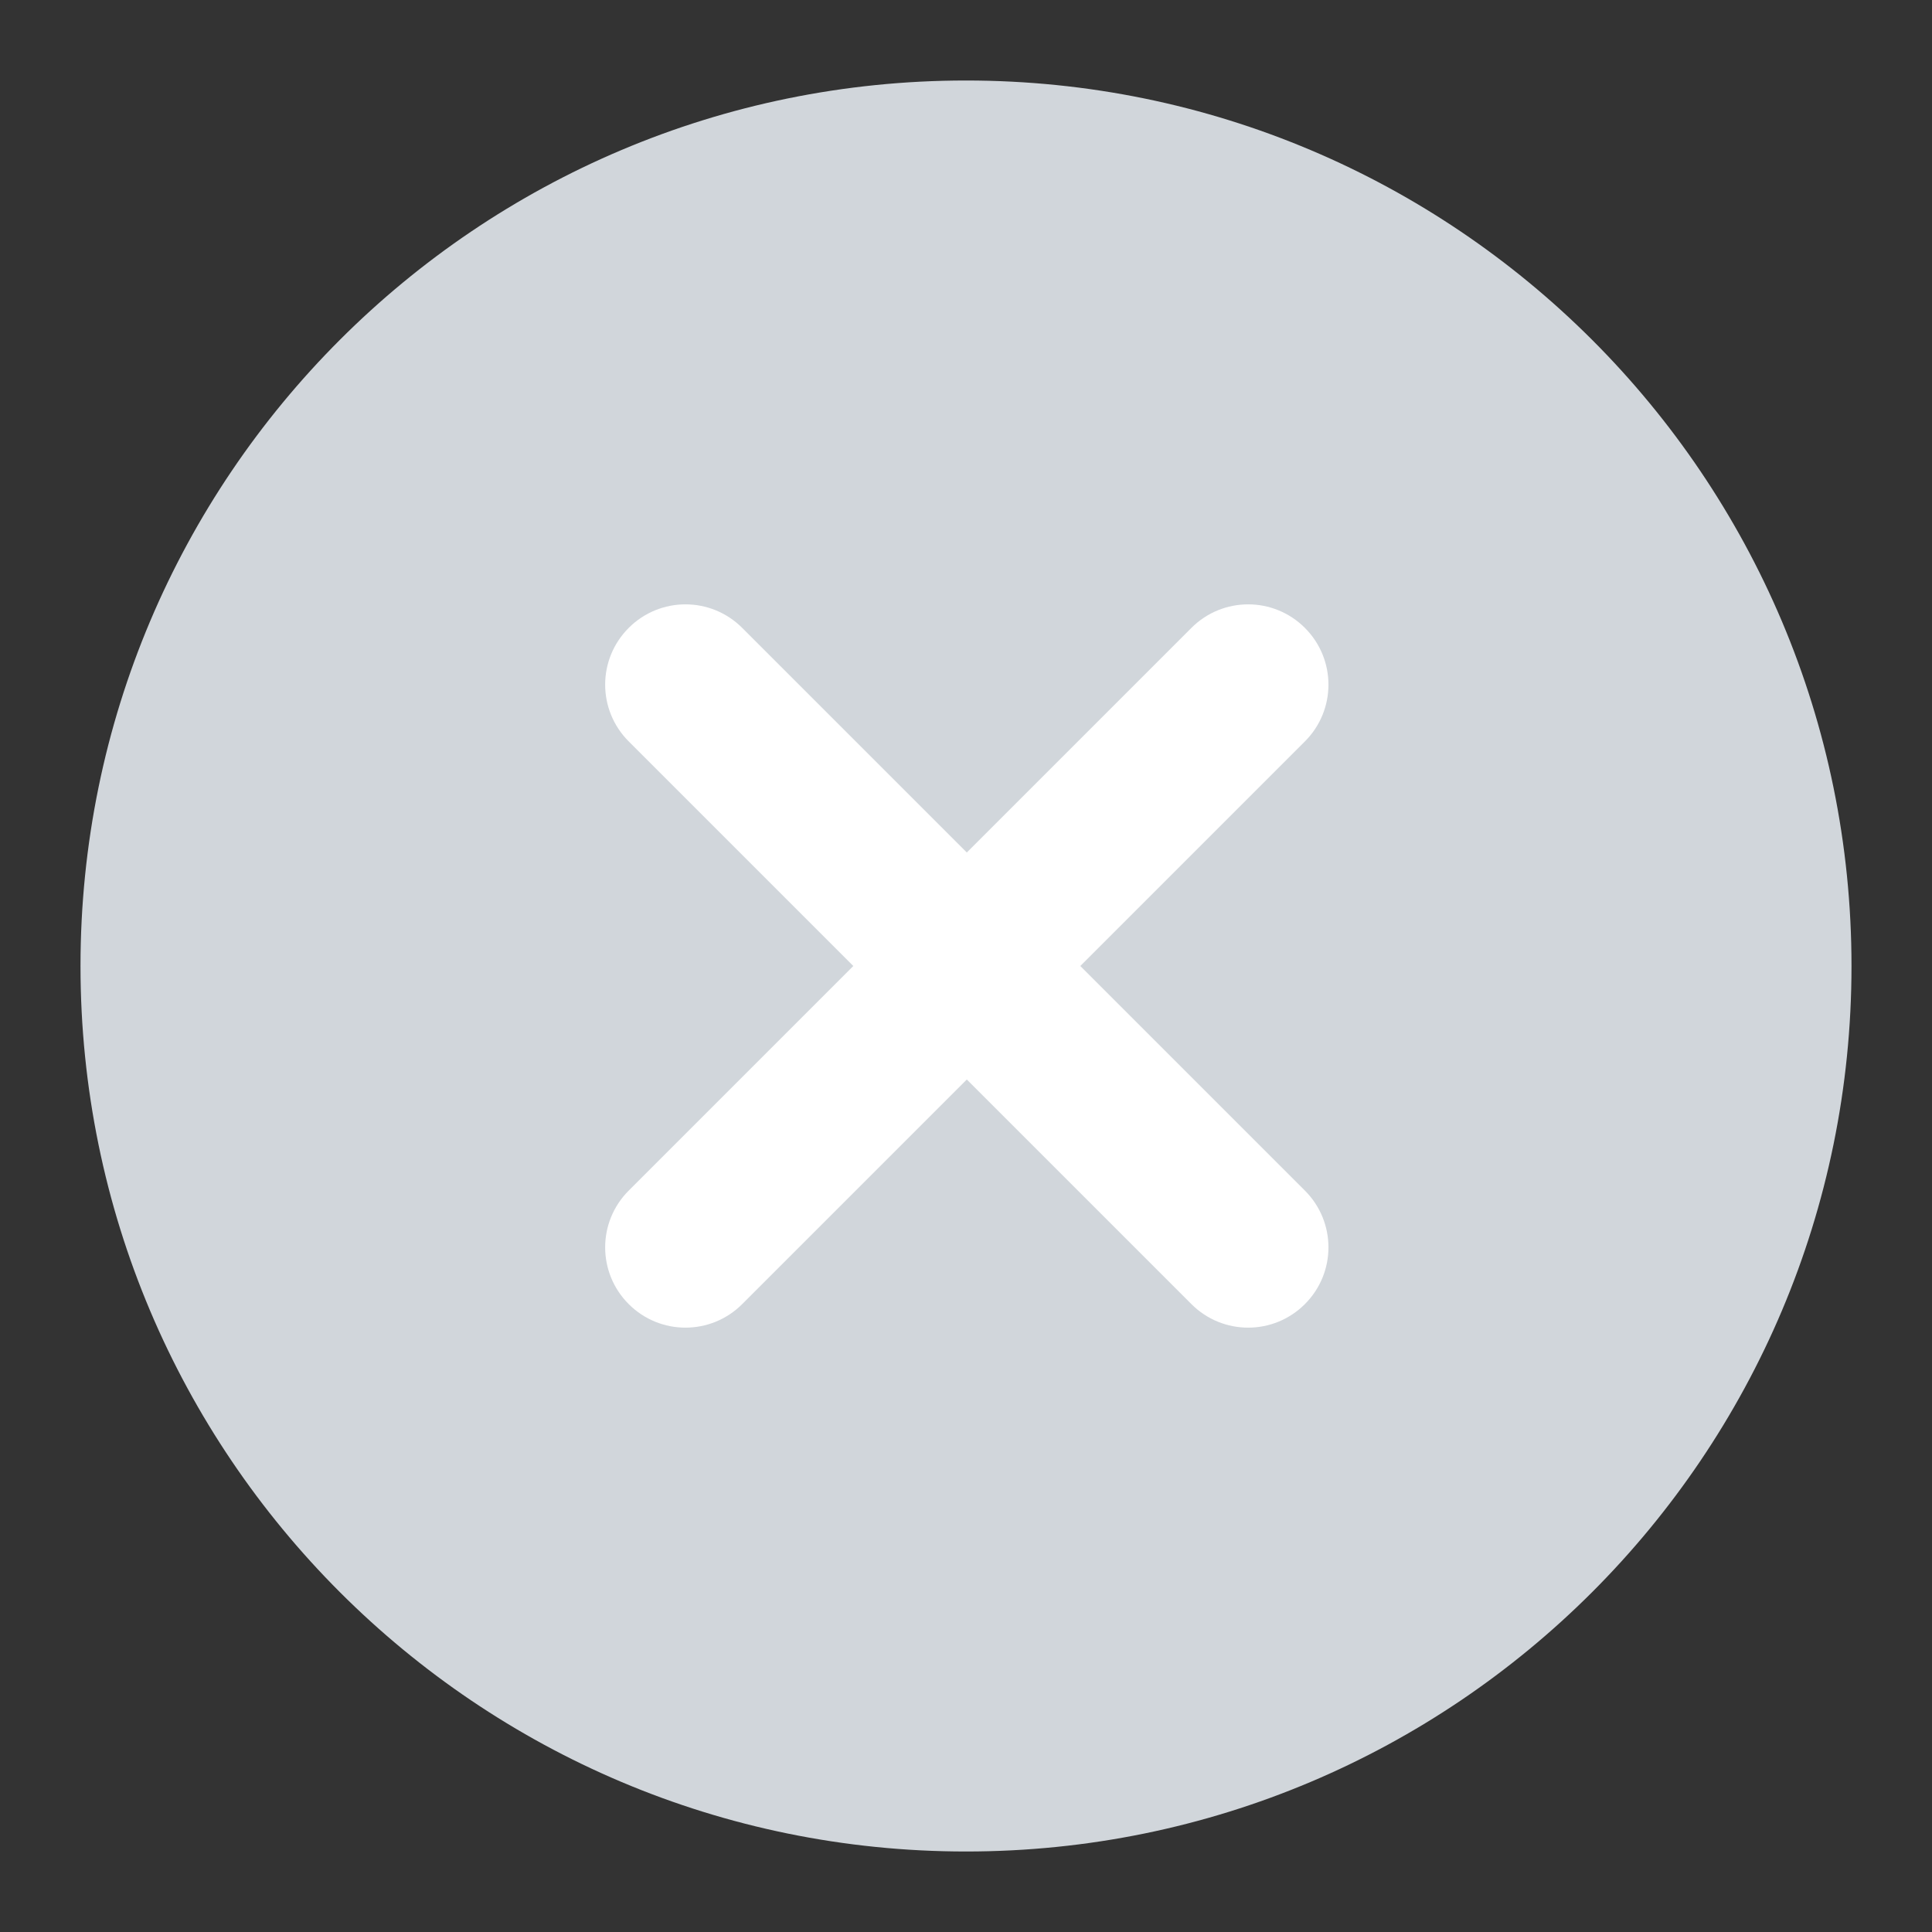 <svg width="24" height="24" viewBox="0 0 24 24" fill="none" xmlns="http://www.w3.org/2000/svg">
<rect x="0" y="0" width="24" height="24" fill="#333333" stroke="none"/>
<g clip-path="url(#clip0_709_12665)">
<path d="M12 23C18.075 23 23 18.075 23 12C23 5.925 18.075 1 12 1C5.925 1 1 5.925 1 12C1 18.075 5.925 23 12 23Z" fill="#D1D6DB"/>
<path fill-rule="evenodd" clip-rule="evenodd" d="M16.21 14.79C16.6 15.18 16.6 15.81 16.21 16.2C15.82 16.59 15.19 16.59 14.8 16.2L12.01 13.41L9.22 16.2C8.83 16.59 8.2 16.59 7.81 16.2C7.42 15.81 7.42 15.18 7.81 14.79L10.6 12L7.81 9.21C7.42 8.82 7.42 8.19 7.81 7.8C8.2 7.41 8.83 7.41 9.22 7.8L12.01 10.59L14.8 7.8C15.19 7.41 15.82 7.41 16.21 7.8C16.6 8.19 16.6 8.82 16.21 9.21L13.42 12L16.21 14.79Z" fill="white"/>
</g>
<defs>
<clipPath id="clip0_709_12665">
<rect width="24" height="24" fill="white"/>
</clipPath>
</defs>
</svg>
